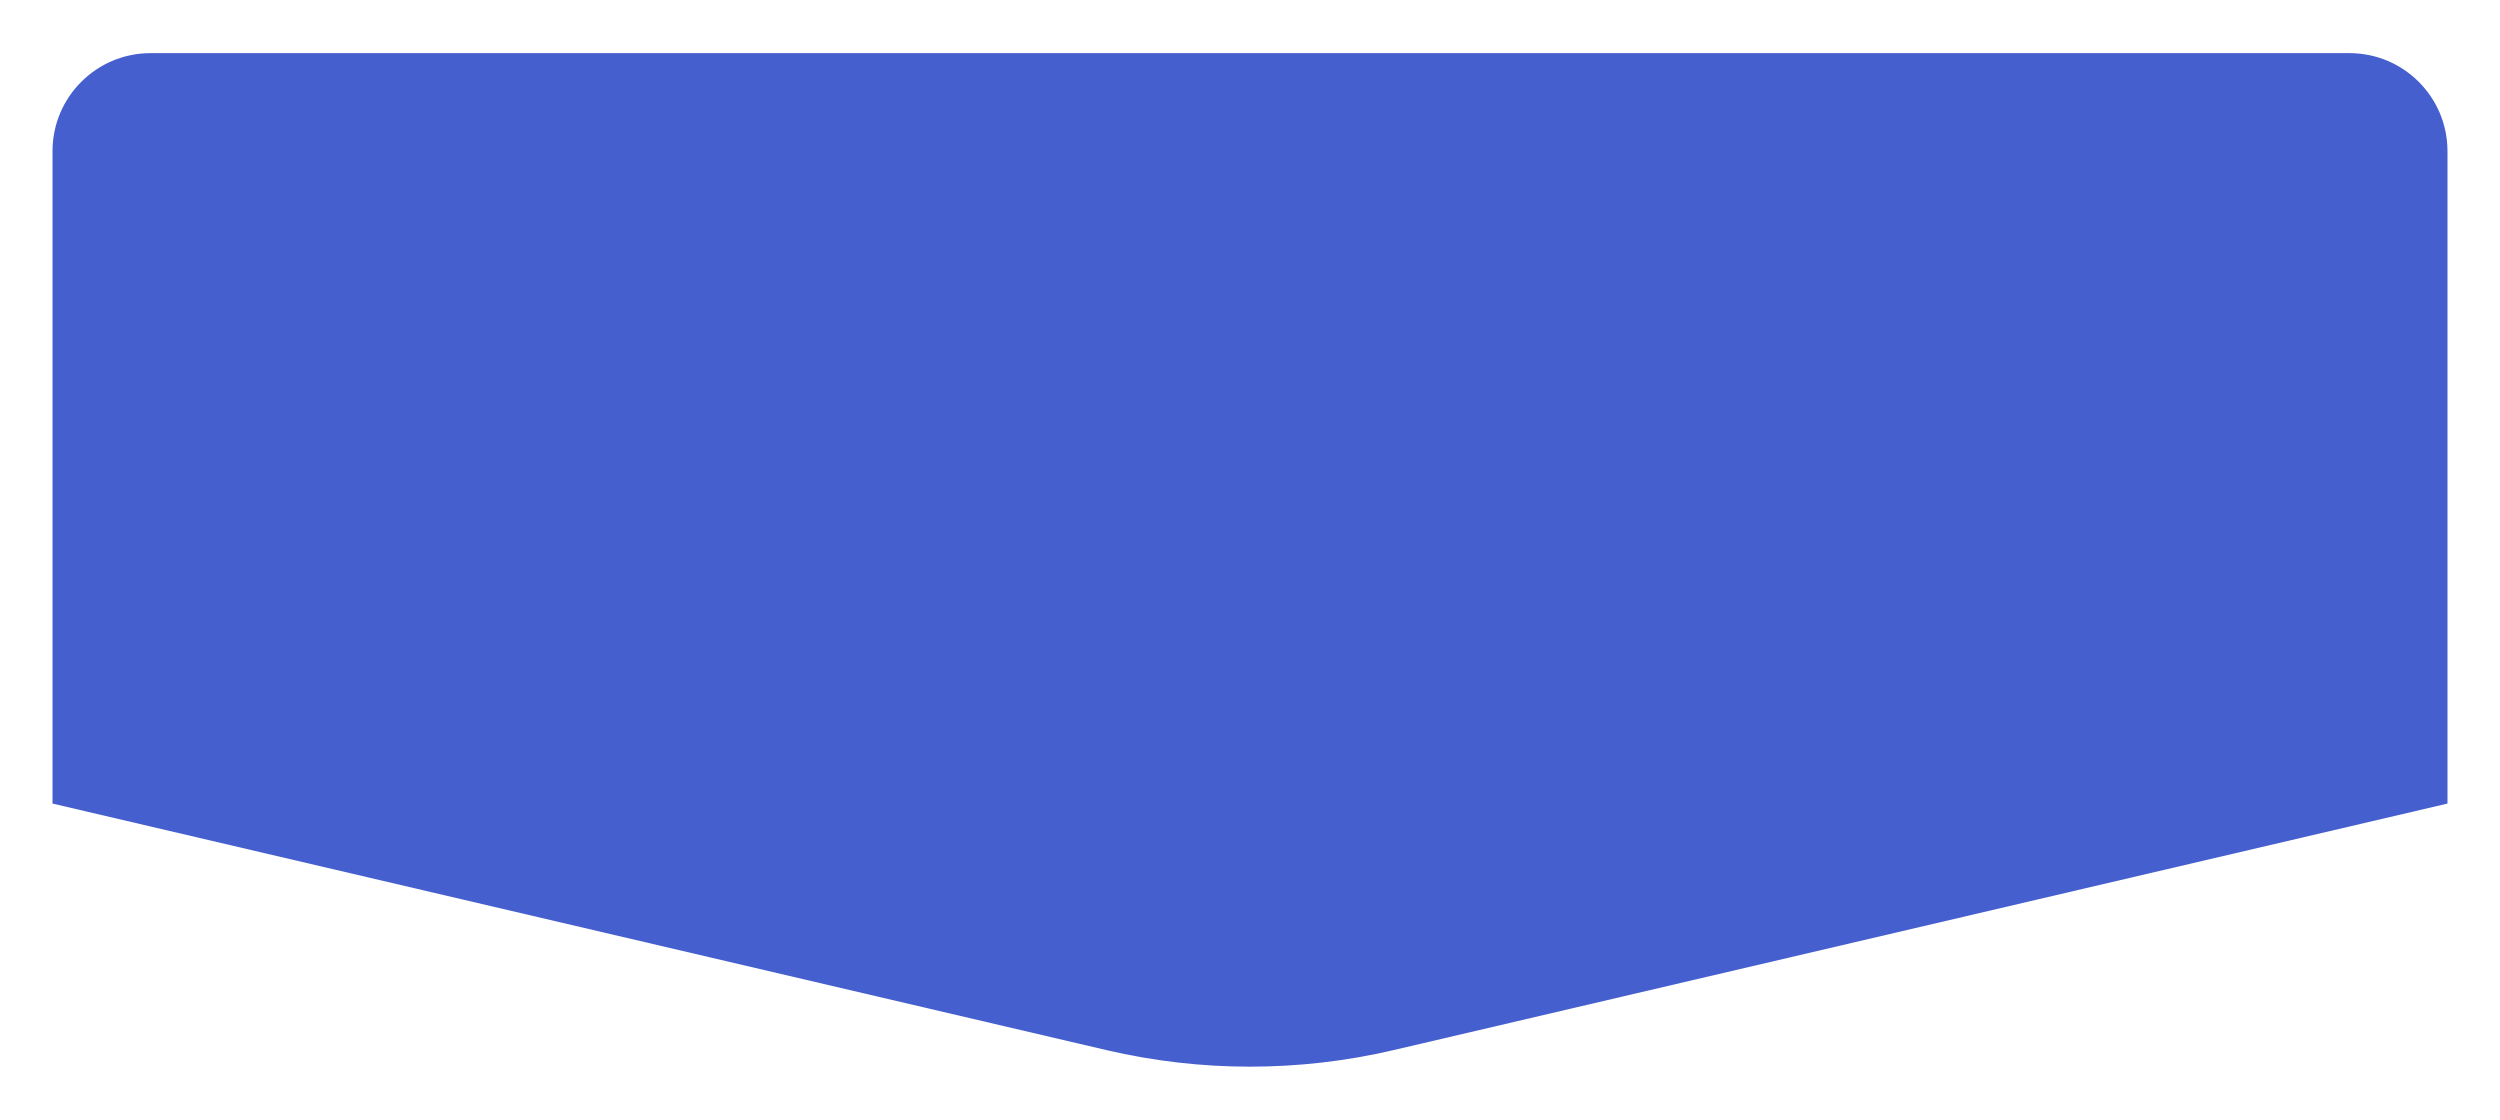 <svg width="714" height="320" viewBox="0 0 714 320" fill="none" xmlns="http://www.w3.org/2000/svg">
<g filter="url(#filter0_d_490_9223)">
<path d="M699 225.5L397.998 295.91C371.03 302.218 342.97 302.218 316.002 295.91L15 225.5L15 39.177C15 23.713 27.536 11.177 43 11.177L671 11.177C686.464 11.177 699 23.713 699 39.177L699 225.5Z" fill="#455FCE"/>
</g>
<defs>
<filter id="filter0_d_490_9223" x="0" y="0.177" width="714" height="319.464" filterUnits="userSpaceOnUse" color-interpolation-filters="sRGB">
<feFlood flood-opacity="0" result="BackgroundImageFix"/>
<feColorMatrix in="SourceAlpha" type="matrix" values="0 0 0 0 0 0 0 0 0 0 0 0 0 0 0 0 0 0 127 0" result="hardAlpha"/>
<feOffset dy="4"/>
<feGaussianBlur stdDeviation="7.5"/>
<feComposite in2="hardAlpha" operator="out"/>
<feColorMatrix type="matrix" values="0 0 0 0 0 0 0 0 0 0 0 0 0 0 0 0 0 0 0.15 0"/>
<feBlend mode="normal" in2="BackgroundImageFix" result="effect1_dropShadow_490_9223"/>
<feBlend mode="normal" in="SourceGraphic" in2="effect1_dropShadow_490_9223" result="shape"/>
</filter>
</defs>
</svg>
